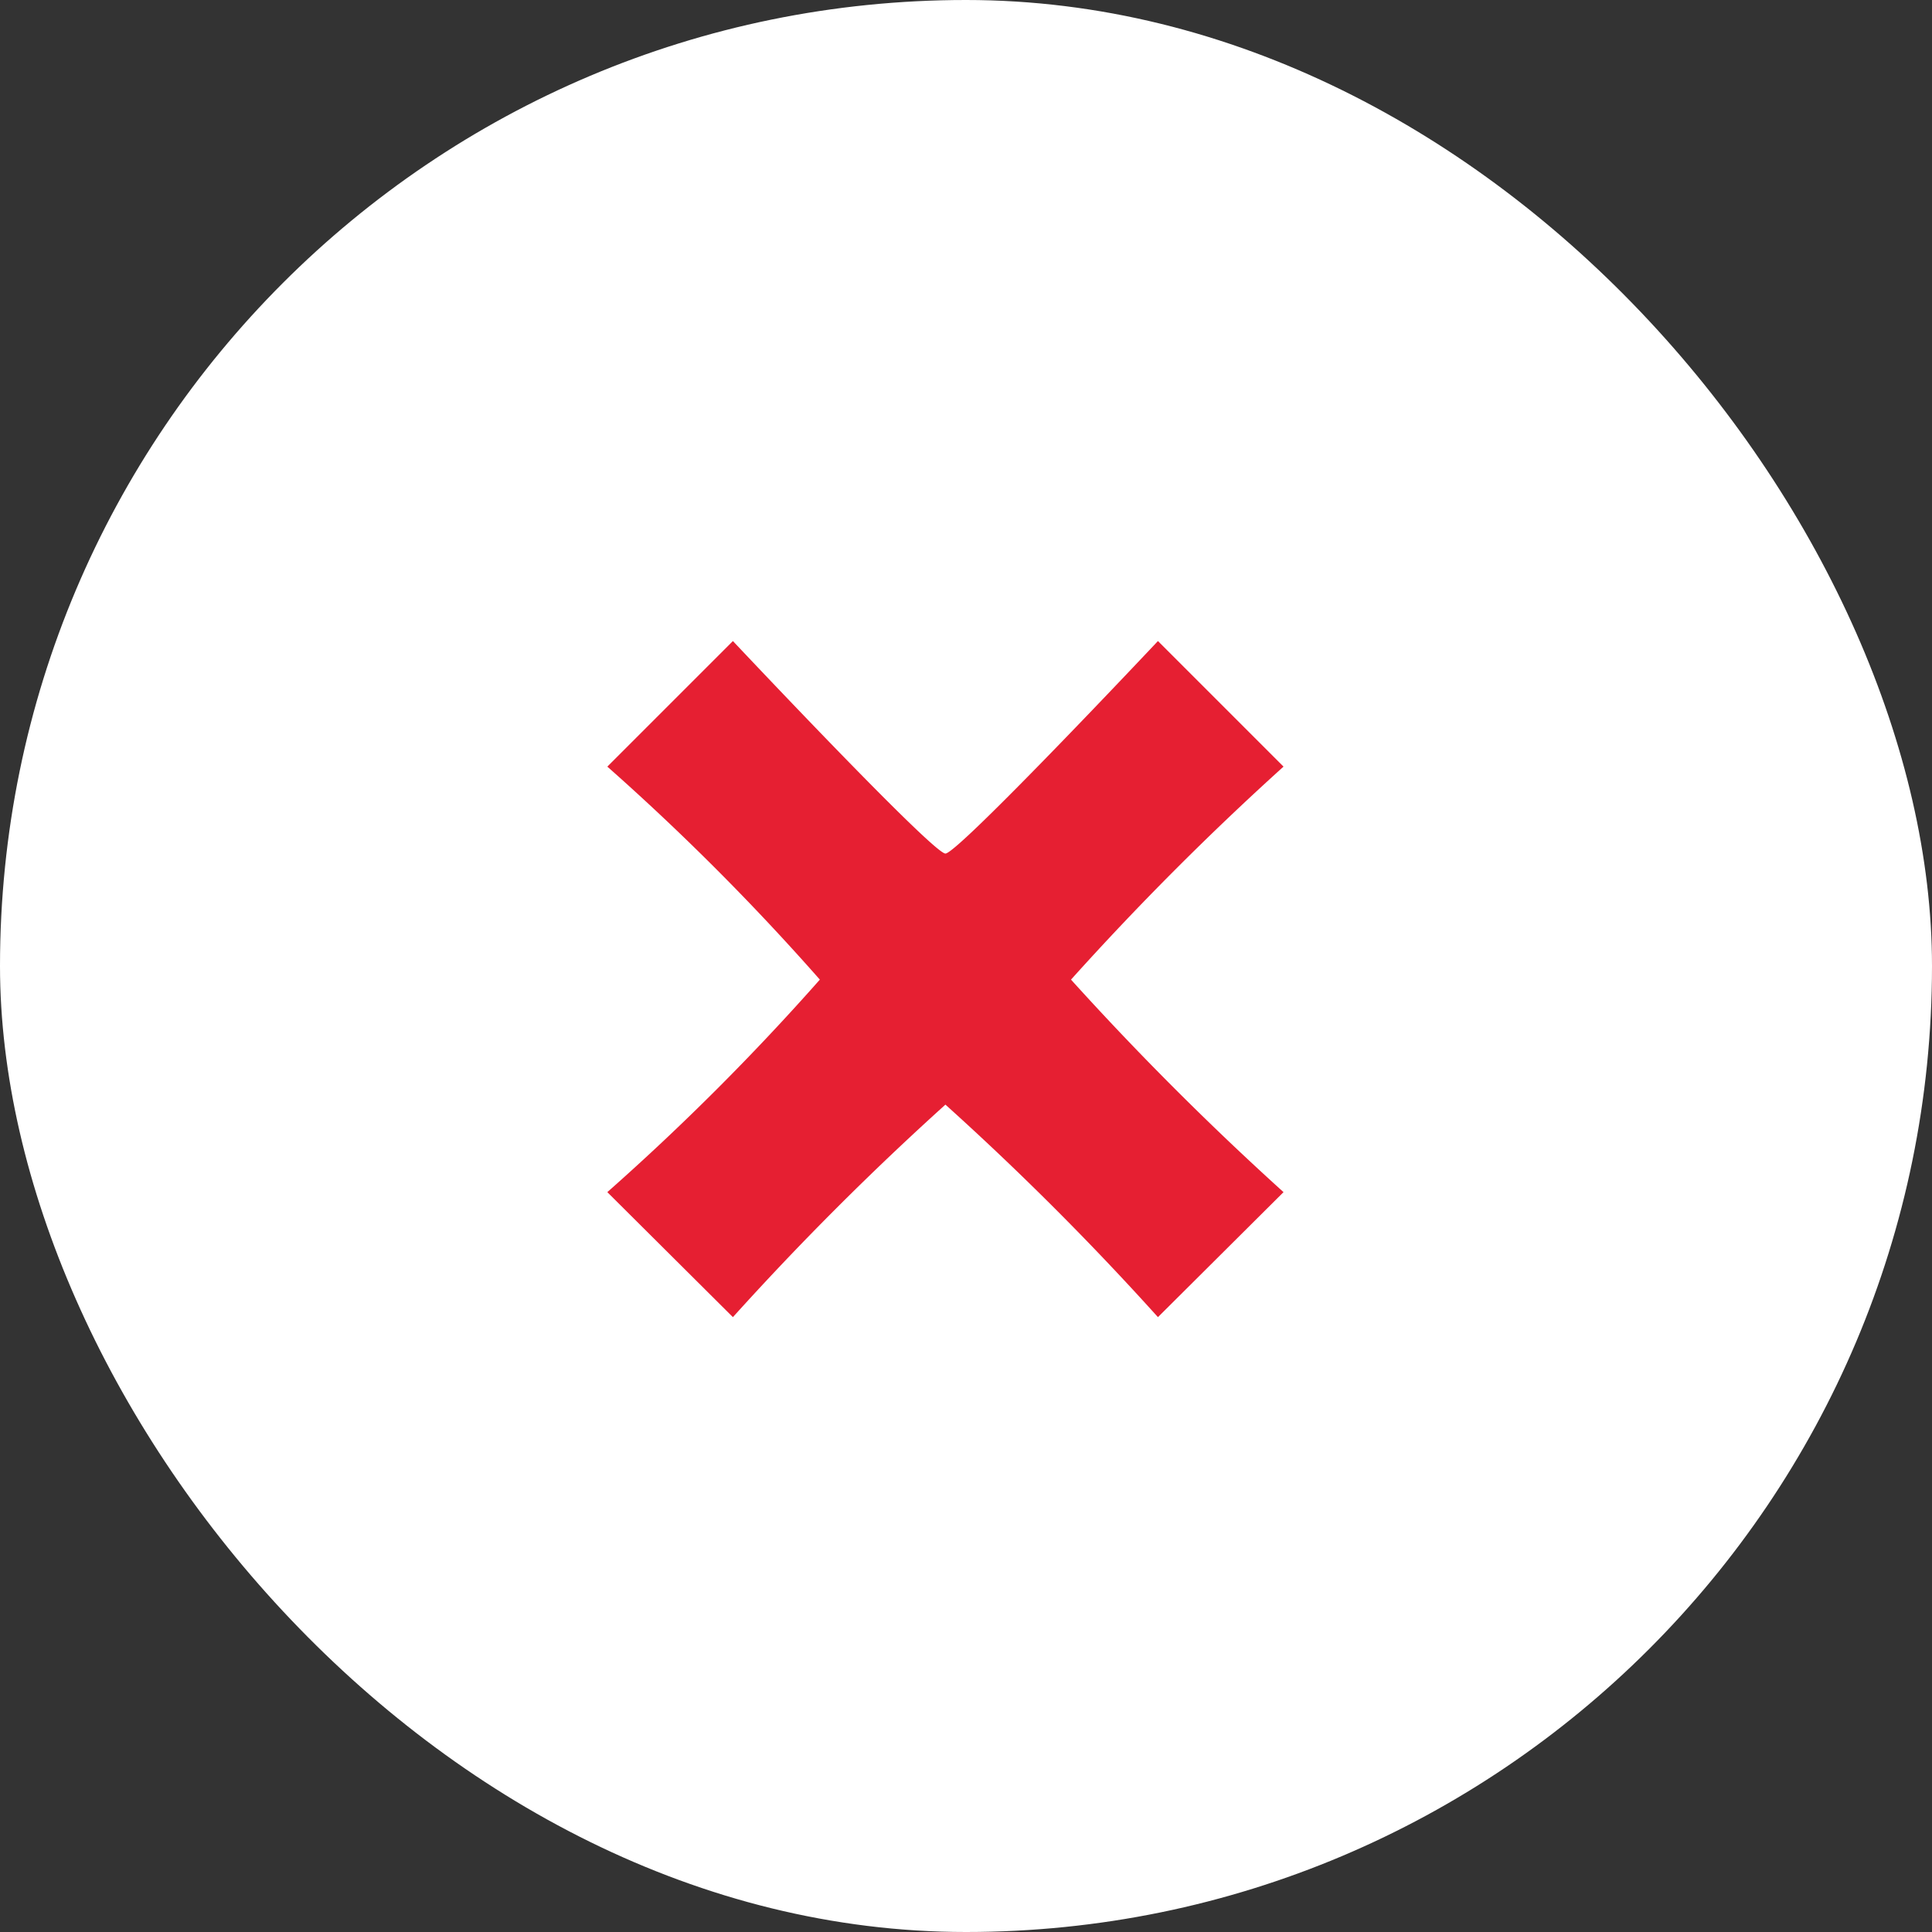 <svg xmlns="http://www.w3.org/2000/svg" width="20" height="20" viewBox="0 0 20 20">
  <rect x="0" y="0" width="20" height="20" fill="#333333" stroke="none"/>
  <g id="Group_1330" data-name="Group 1330" transform="translate(-1306 -520.387)">
    <g id="Group_1290" data-name="Group 1290" transform="translate(1306 520.387)">
      <rect id="Rectangle_1566" data-name="Rectangle 1566" width="20" height="20" rx="10" fill="#fff"/>
    </g>
    <path id="Path_507" data-name="Path 507" d="M854.251,1257.522l-1.3,1.294a29.878,29.878,0,0,0-2.2-2.2,30.326,30.326,0,0,0-2.2,2.2l-1.3-1.294a25.259,25.259,0,0,0,2.2-2.2,24.977,24.977,0,0,0-2.2-2.205l1.3-1.3s2.069,2.2,2.2,2.2,2.2-2.2,2.2-2.2l1.3,1.3a30.037,30.037,0,0,0-2.2,2.205A31.034,31.034,0,0,0,854.251,1257.522Z" transform="translate(465.036 -724.794)" fill="#e61f32"/>
  </g>
</svg>
